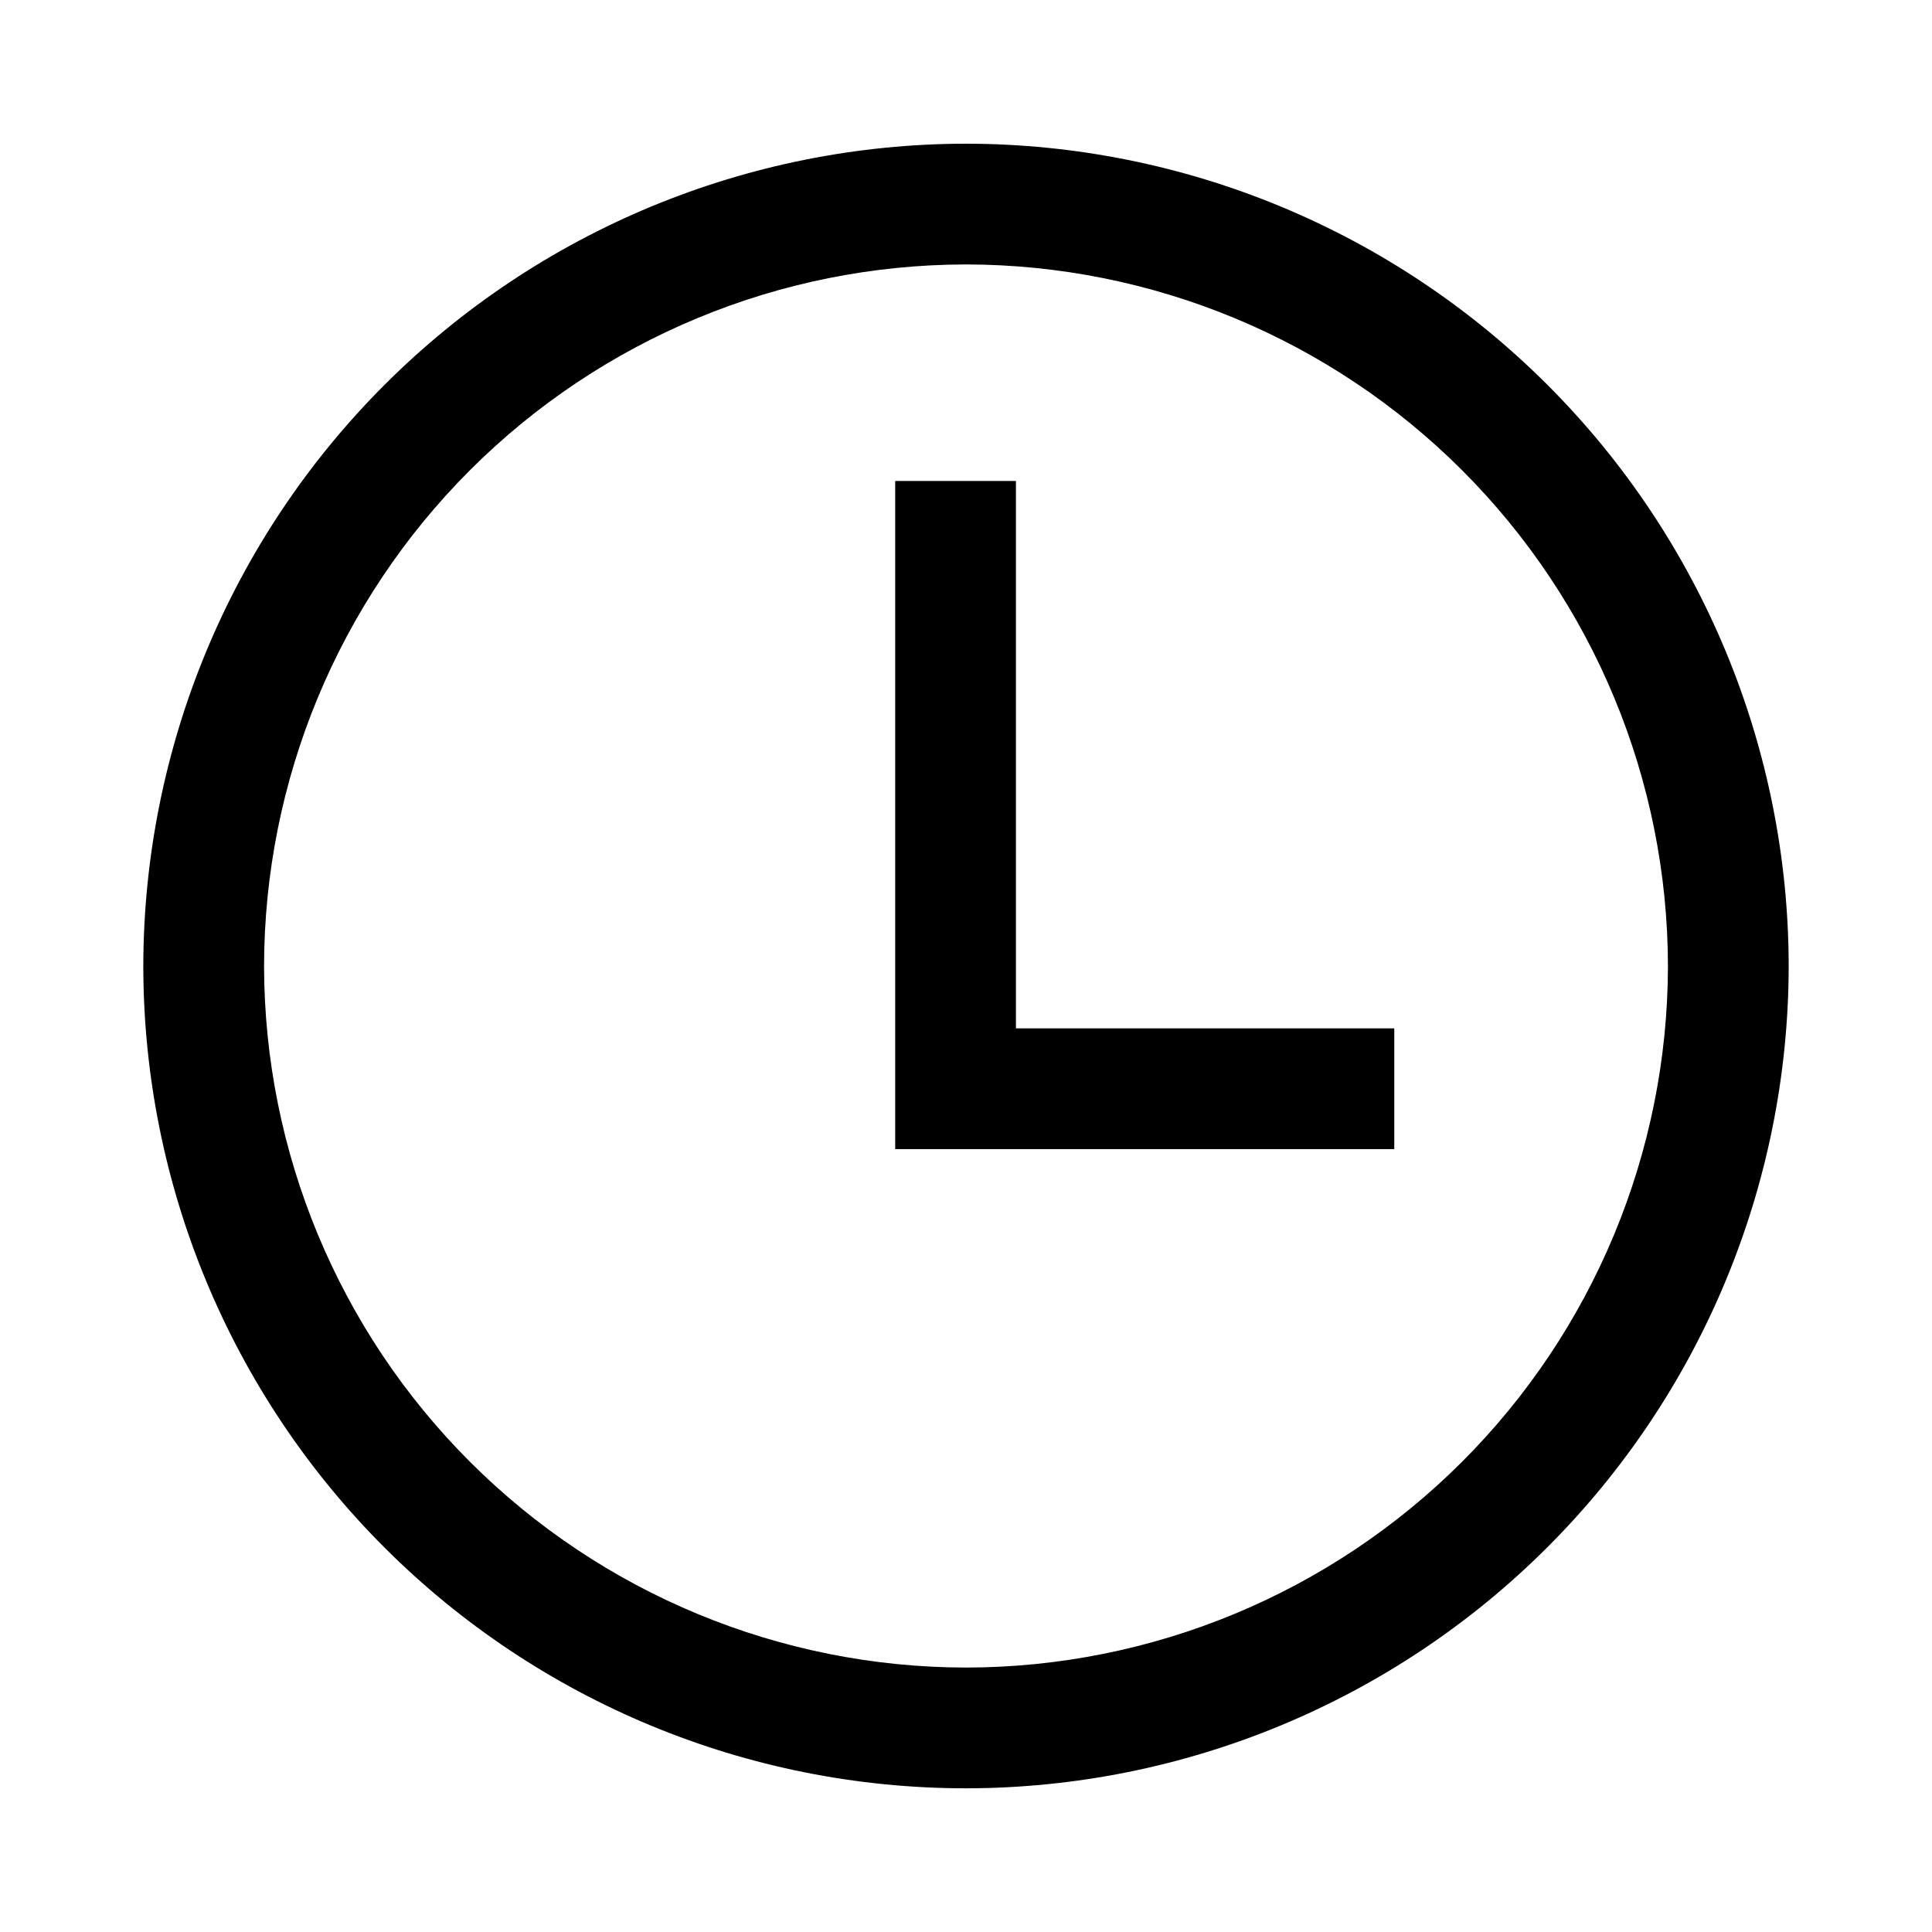 <svg  viewBox="0 0 40 40" >
<path d="M20 2.975C15.484 2.979 11.154 4.775 7.96 7.969C4.767 11.162 2.971 15.492 2.967 20.008C2.971 24.523 4.768 28.851 7.962 32.042C11.155 35.233 15.485 37.025 20 37.025C24.513 37.021 28.841 35.227 32.034 32.037C35.227 28.847 37.025 24.522 37.033 20.008C37.029 15.492 35.233 11.162 32.039 7.969C28.846 4.775 24.516 2.979 20 2.975ZM20 34.525C16.15 34.521 12.458 32.99 9.734 30.269C7.01 27.548 5.475 23.858 5.467 20.008C5.471 16.155 7.004 12.461 9.728 9.737C12.453 7.012 16.147 5.479 20 5.475C23.853 5.479 27.547 7.012 30.272 9.737C32.996 12.461 34.529 16.155 34.533 20.008C34.525 23.858 32.99 27.548 30.266 30.269C27.542 32.99 23.85 34.521 20 34.525Z" fill="currentColor"/>
<path d="M21.034 9.958H18.534V23.791H28.867V21.291H21.034V9.958Z" fill="currentColor"/>
</svg>
